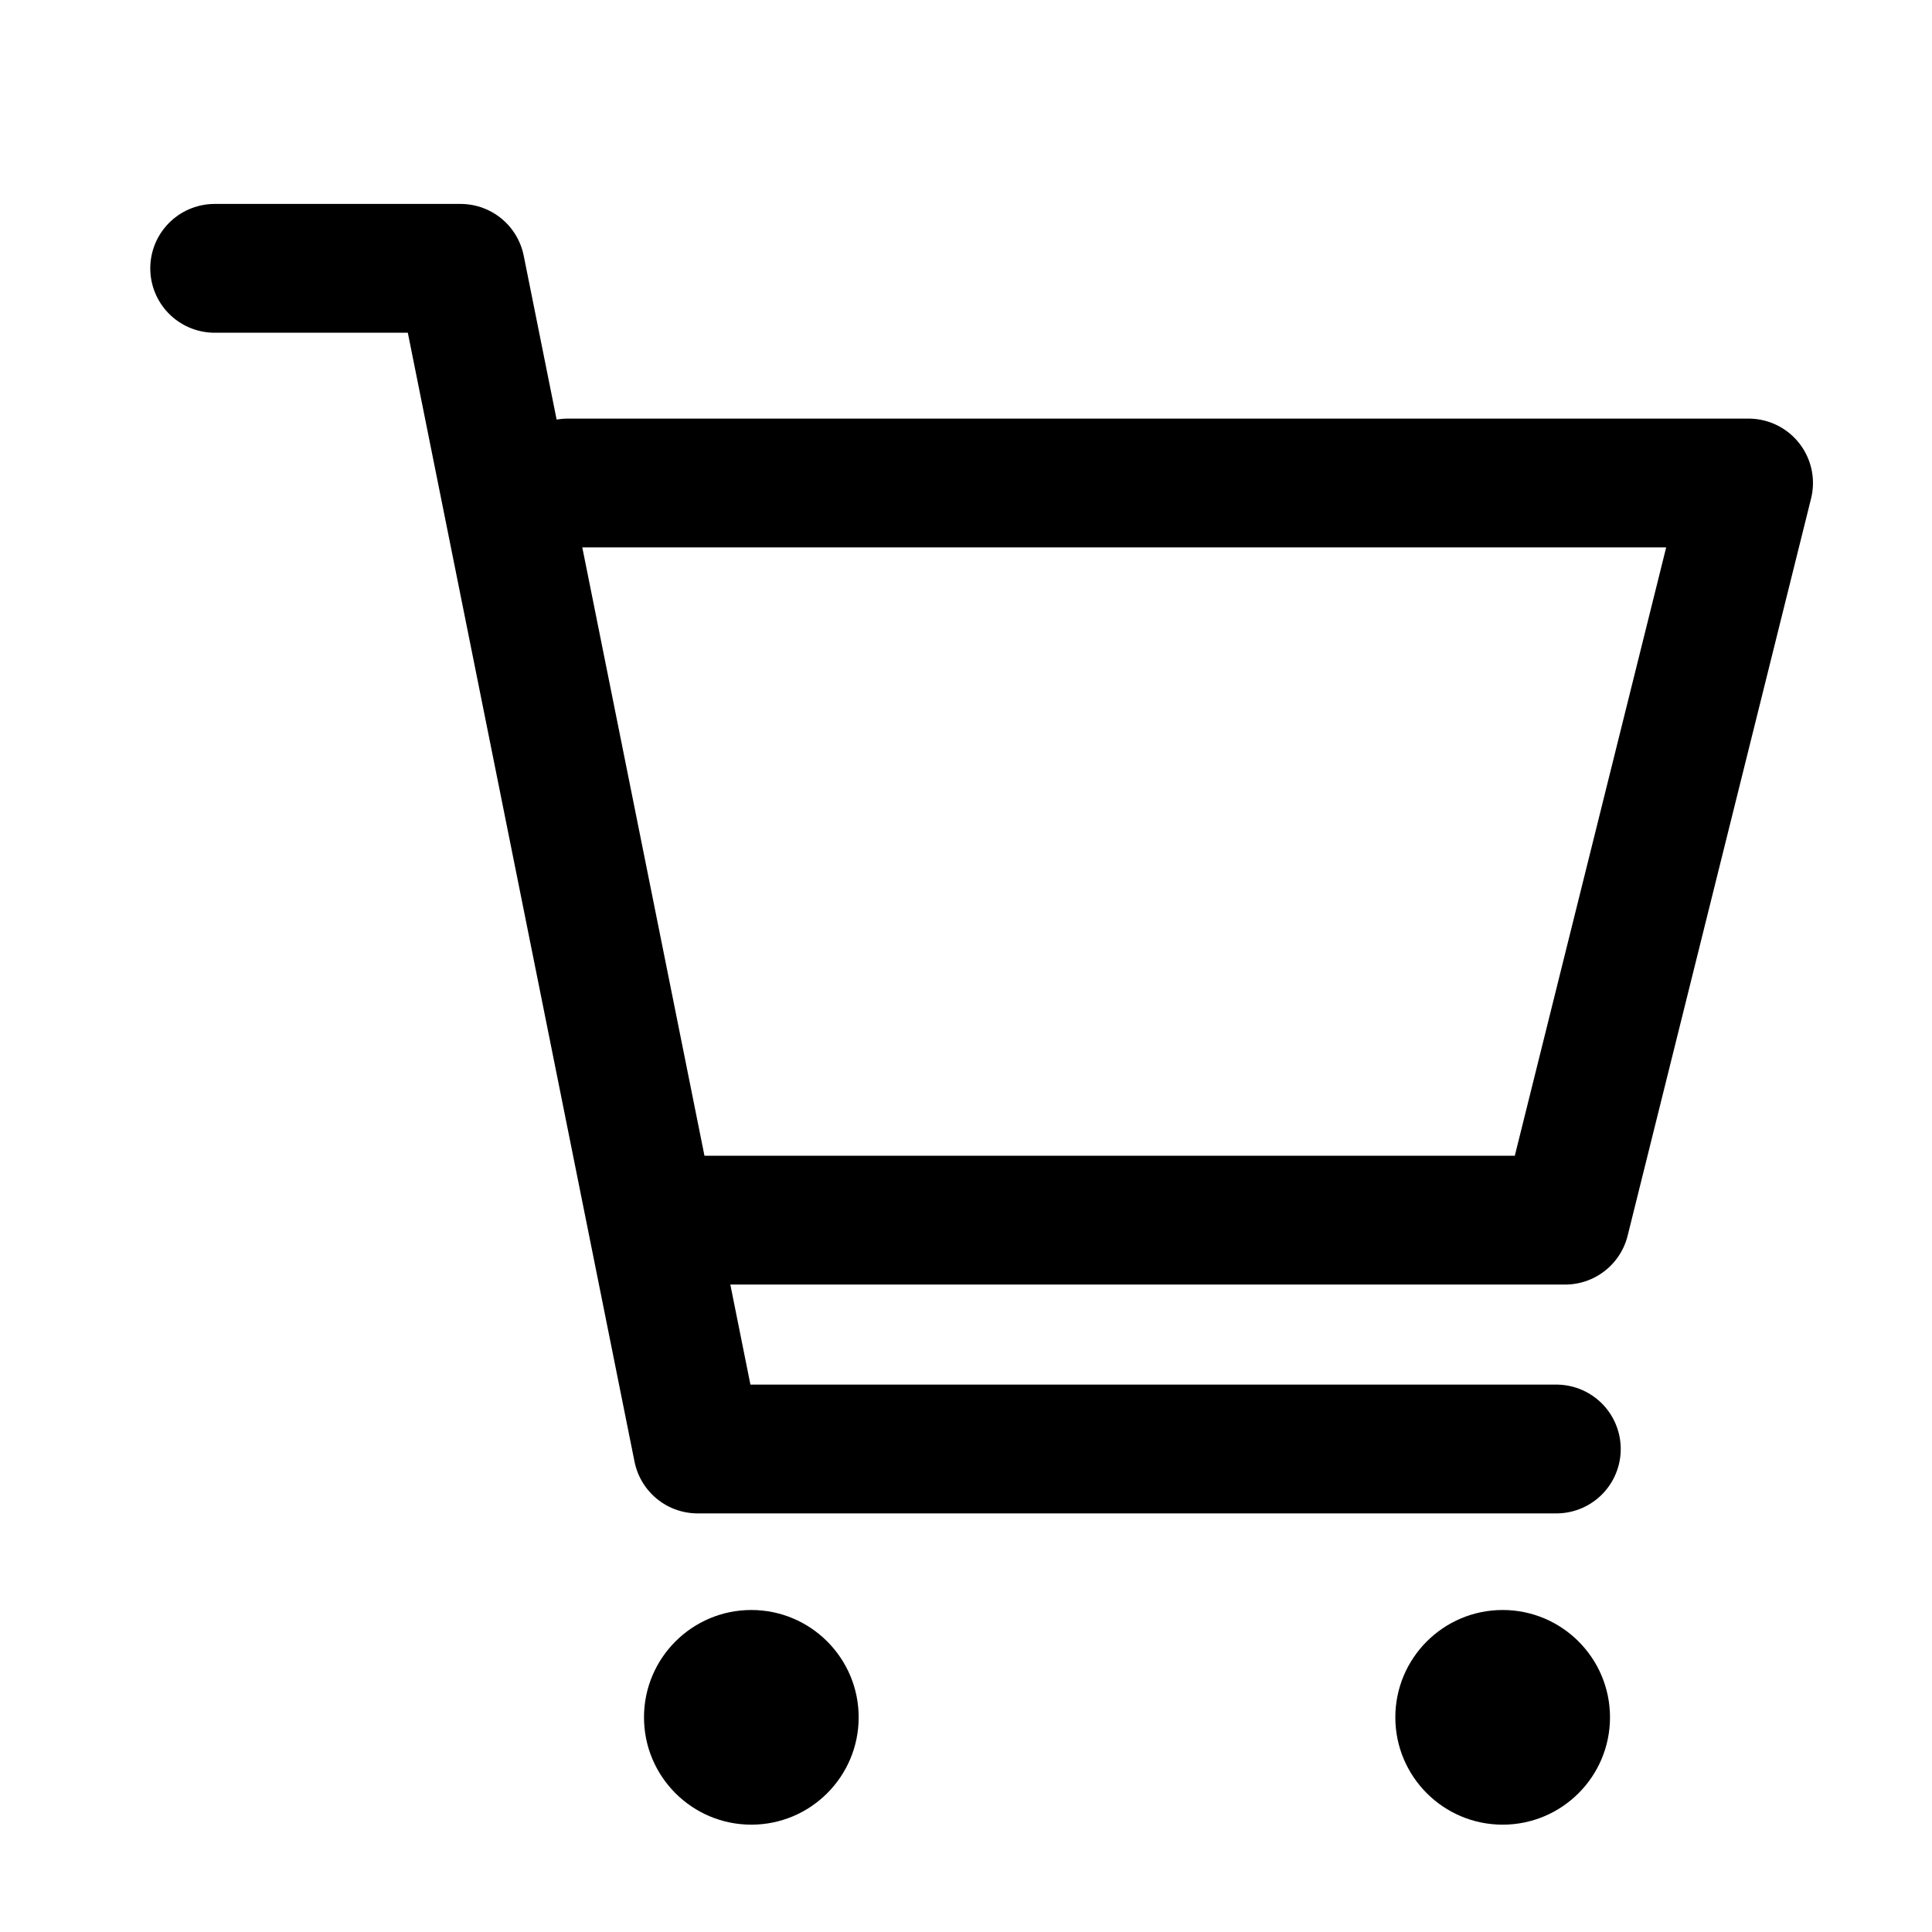 <svg width="18" height="18" viewBox="0 0 18 18" fill="none" xmlns="http://www.w3.org/2000/svg">
<path d="M14 17C14.552 17 15 16.552 15 16C15 15.448 14.552 15 14 15C13.448 15 13 15.448 13 16C13 16.552 13.448 17 14 17Z" fill="black"/>
<path d="M7 17C7.552 17 8 16.552 8 16C8 15.448 7.552 15 7 15C6.448 15 6 15.448 6 16C6 16.552 6.448 17 7 17Z" fill="black"/>
<path d="M2 2.5H4.291L6.5 13.5H14.5M5.291 4.5H16.291L14.582 11.368H6.072" stroke="black" stroke-width="1.2" stroke-miterlimit="10" stroke-linecap="round" stroke-linejoin="round"/>
</svg>
